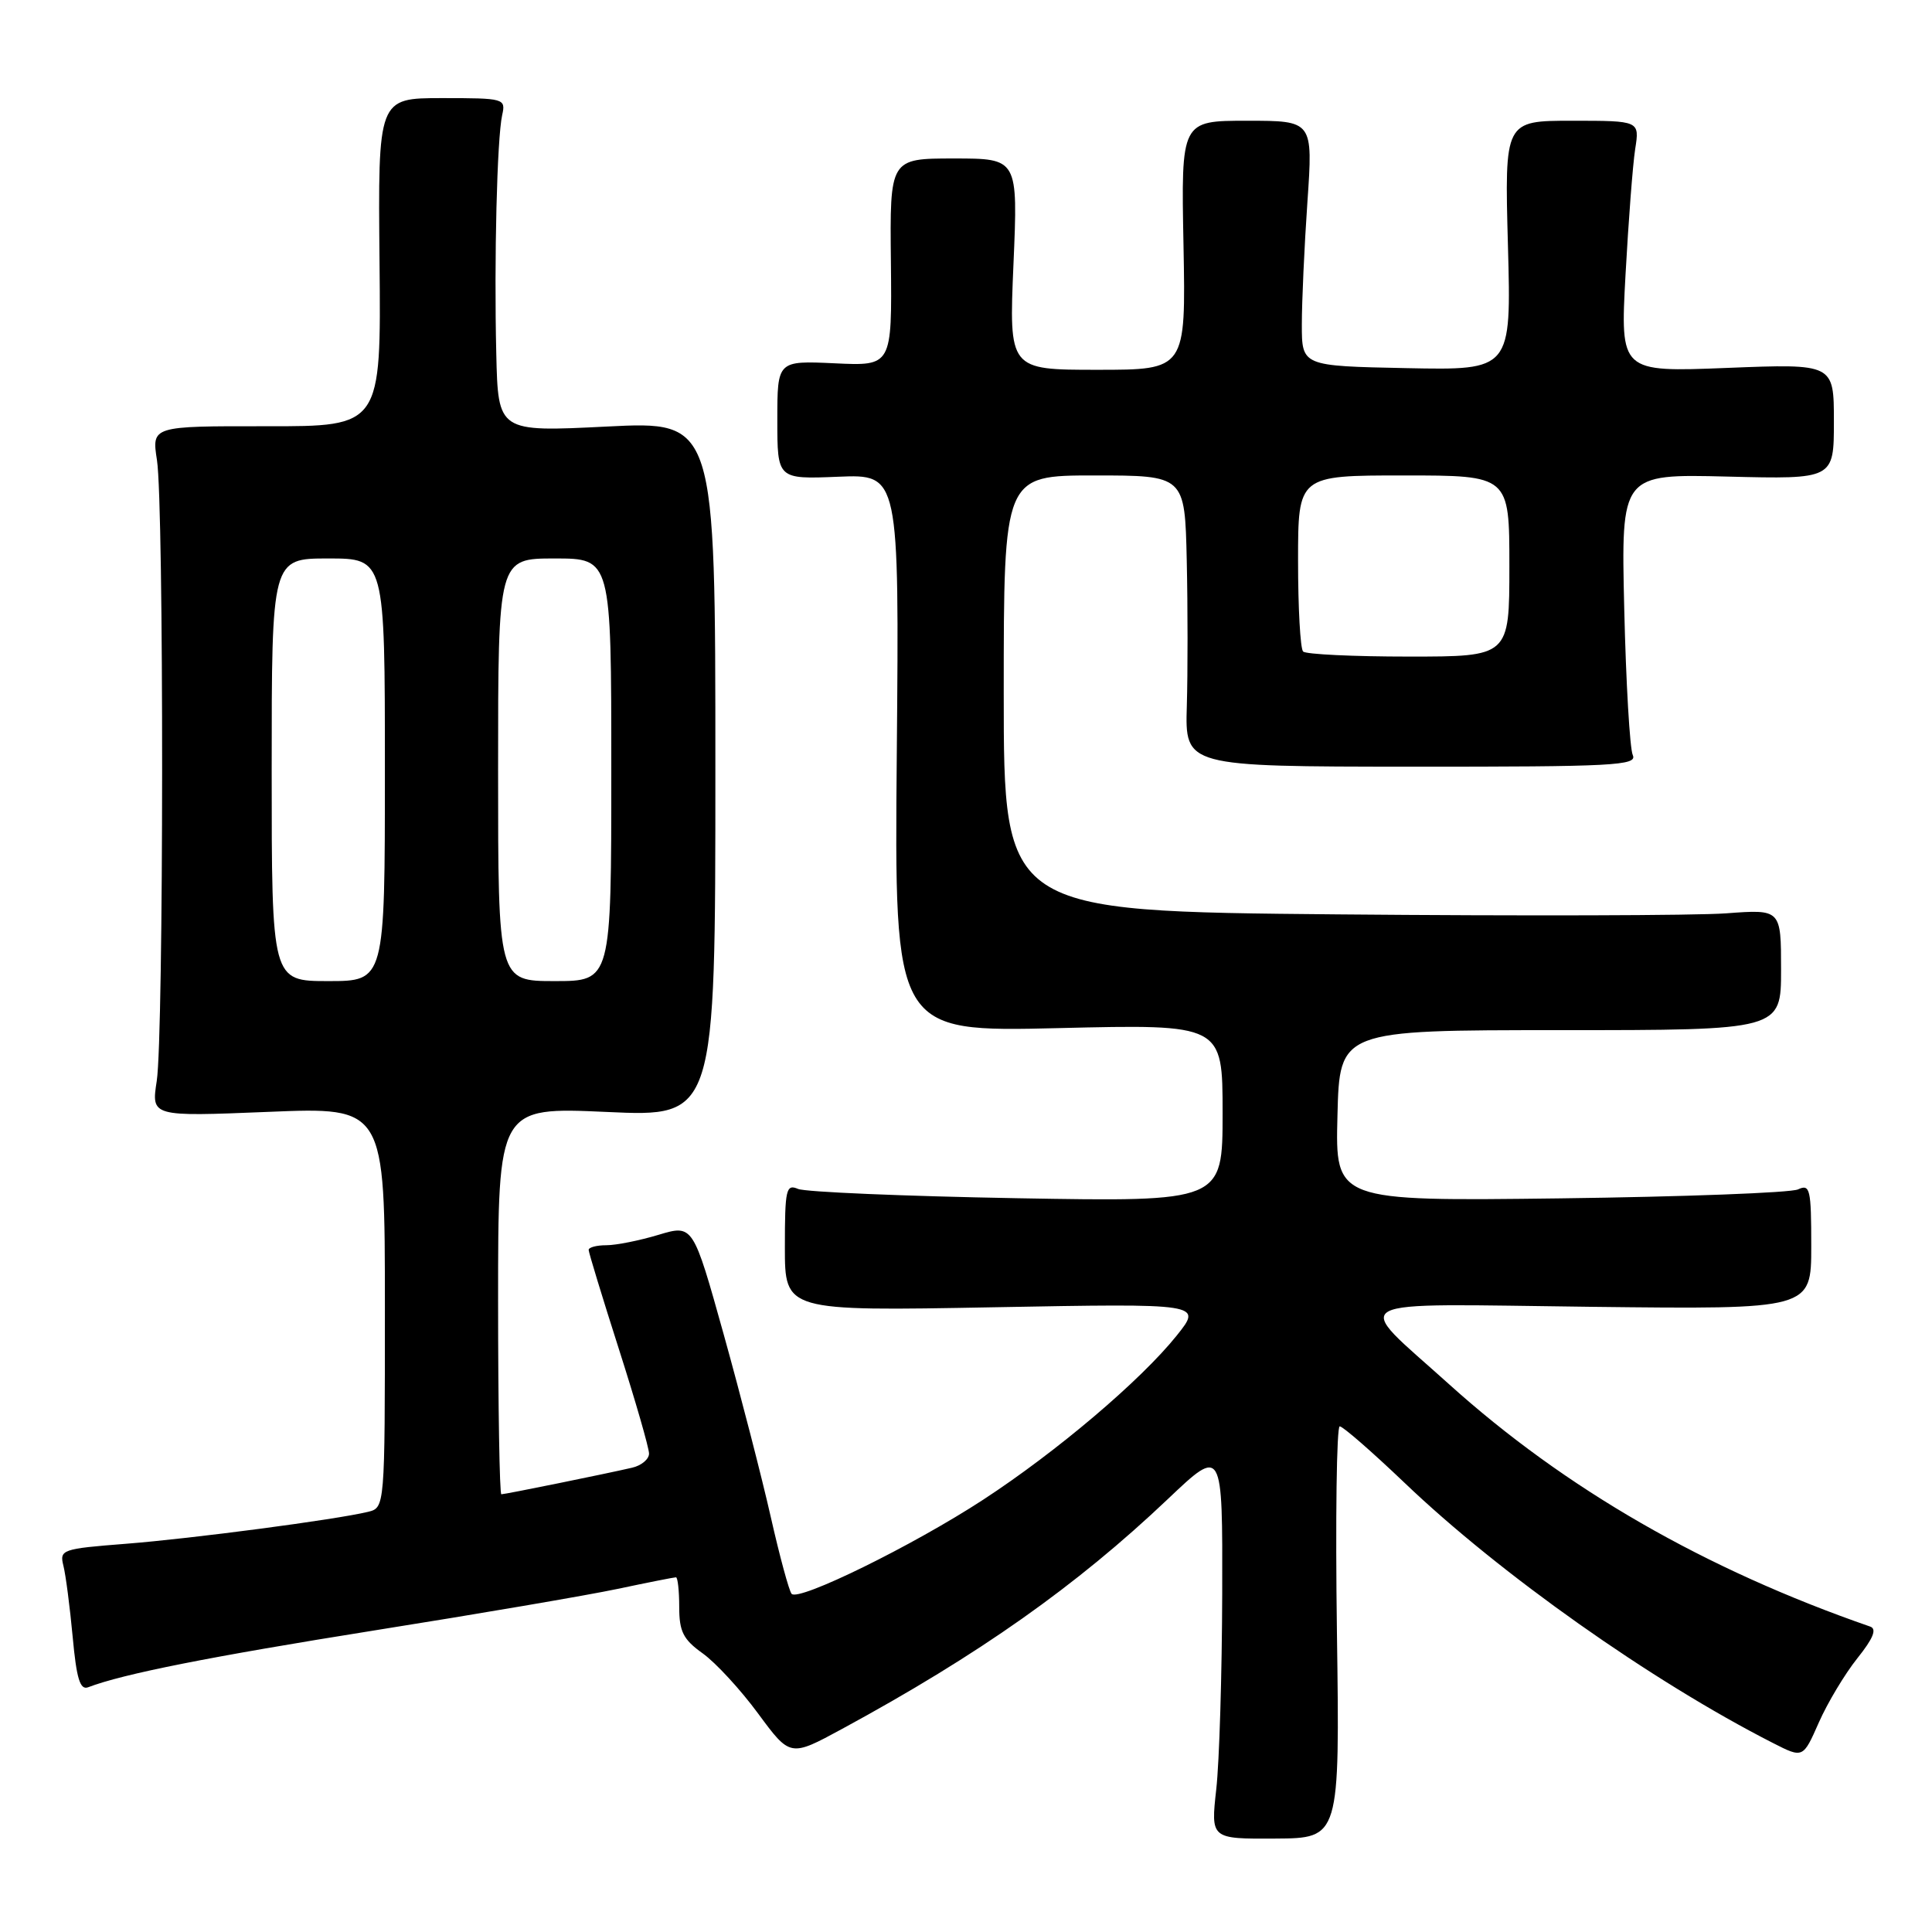 <?xml version="1.0" encoding="UTF-8" standalone="no"?>
<!DOCTYPE svg PUBLIC "-//W3C//DTD SVG 1.1//EN" "http://www.w3.org/Graphics/SVG/1.1/DTD/svg11.dtd" >
<svg xmlns="http://www.w3.org/2000/svg" xmlns:xlink="http://www.w3.org/1999/xlink" version="1.1" viewBox="0 0 256 256">
 <g >
 <path fill="currentColor"
d=" M 177.15 216.28 C 176.94 201.28 177.11 189.00 177.52 189.00 C 177.94 189.00 181.80 192.37 186.11 196.48 C 198.78 208.59 218.84 222.76 234.93 230.96 C 238.91 232.99 238.91 232.99 241.00 228.25 C 242.15 225.64 244.45 221.81 246.10 219.74 C 248.22 217.09 248.72 215.85 247.81 215.53 C 225.94 207.95 207.38 197.27 192.00 183.41 C 179.07 171.76 177.23 172.76 210.88 173.16 C 240.00 173.50 240.00 173.50 240.00 165.14 C 240.00 157.54 239.84 156.86 238.25 157.60 C 237.29 158.05 223.10 158.58 206.72 158.79 C 176.93 159.16 176.93 159.16 177.22 147.83 C 177.50 136.50 177.50 136.50 206.75 136.50 C 236.00 136.50 236.00 136.50 236.00 128.49 C 236.00 120.48 236.00 120.48 228.75 121.02 C 224.76 121.32 201.59 121.38 177.25 121.16 C 133.00 120.76 133.00 120.76 133.00 91.88 C 133.00 63.00 133.00 63.00 145.00 63.00 C 157.00 63.00 157.00 63.00 157.25 74.25 C 157.39 80.44 157.39 89.12 157.26 93.53 C 157.02 101.57 157.02 101.57 187.04 101.59 C 213.83 101.60 216.99 101.44 216.35 100.05 C 215.96 99.20 215.45 90.47 215.22 80.65 C 214.80 62.80 214.80 62.80 228.90 63.15 C 243.00 63.50 243.00 63.50 243.00 55.84 C 243.00 48.19 243.00 48.19 228.85 48.75 C 214.69 49.31 214.69 49.31 215.39 36.40 C 215.78 29.31 216.35 21.81 216.67 19.75 C 217.26 16.00 217.26 16.00 208.31 16.00 C 199.36 16.00 199.36 16.00 199.81 32.53 C 200.26 49.06 200.26 49.06 186.38 48.78 C 172.50 48.50 172.50 48.50 172.50 43.00 C 172.50 39.98 172.83 32.66 173.24 26.75 C 173.98 16.00 173.98 16.00 165.24 16.00 C 156.50 16.00 156.50 16.00 156.82 32.50 C 157.13 49.00 157.13 49.00 145.41 49.00 C 133.69 49.00 133.69 49.00 134.29 35.00 C 134.89 21.00 134.89 21.00 126.40 21.00 C 117.90 21.00 117.90 21.00 118.05 34.75 C 118.19 48.50 118.19 48.50 110.60 48.14 C 103.00 47.79 103.00 47.79 103.00 55.64 C 103.00 63.50 103.00 63.50 111.07 63.17 C 119.15 62.84 119.15 62.84 118.83 99.79 C 118.50 136.75 118.50 136.75 140.25 136.23 C 162.00 135.71 162.00 135.71 162.00 147.48 C 162.00 159.25 162.00 159.25 134.75 158.77 C 119.76 158.50 106.71 157.95 105.75 157.54 C 104.16 156.86 104.00 157.57 104.00 165.26 C 104.00 173.73 104.00 173.73 131.67 173.22 C 159.33 172.71 159.33 172.71 155.92 176.97 C 151.15 182.92 140.02 192.36 130.26 198.73 C 120.96 204.80 105.81 212.24 104.89 211.19 C 104.56 210.81 103.31 206.22 102.13 201.00 C 100.95 195.78 98.15 184.92 95.91 176.87 C 91.83 162.25 91.83 162.25 87.26 163.62 C 84.74 164.38 81.63 165.00 80.34 165.00 C 79.05 165.00 78.00 165.28 78.00 165.62 C 78.00 165.95 79.80 171.86 82.00 178.74 C 84.20 185.62 86.00 191.86 86.00 192.61 C 86.00 193.35 84.99 194.20 83.75 194.48 C 80.31 195.28 66.93 198.00 66.43 198.00 C 66.20 198.00 66.00 186.46 66.00 172.34 C 66.00 146.69 66.00 146.69 80.40 147.34 C 94.79 148.00 94.79 148.00 94.79 101.90 C 94.79 55.80 94.79 55.80 80.40 56.52 C 66.00 57.24 66.00 57.24 65.76 46.87 C 65.46 34.37 65.86 18.35 66.54 15.25 C 67.03 13.05 66.83 13.00 58.56 13.00 C 50.08 13.00 50.08 13.00 50.29 34.75 C 50.50 56.50 50.50 56.50 35.30 56.48 C 20.10 56.46 20.10 56.46 20.80 60.98 C 21.73 66.97 21.70 137.18 20.77 143.23 C 20.04 147.96 20.04 147.96 35.52 147.33 C 51.00 146.69 51.00 146.69 51.00 173.24 C 51.00 199.78 51.00 199.78 48.75 200.33 C 44.50 201.36 25.49 203.87 16.67 204.56 C 8.21 205.22 7.87 205.34 8.40 207.46 C 8.71 208.68 9.26 212.92 9.63 216.89 C 10.14 222.44 10.61 223.98 11.68 223.57 C 16.30 221.80 27.79 219.52 49.67 216.03 C 63.33 213.86 77.79 211.39 81.82 210.54 C 85.84 209.69 89.33 209.00 89.57 209.00 C 89.80 209.00 90.00 210.77 90.00 212.93 C 90.00 216.19 90.53 217.24 93.11 219.08 C 94.82 220.30 98.13 223.89 100.46 227.06 C 104.71 232.82 104.71 232.82 111.60 229.08 C 129.73 219.24 142.61 210.15 154.75 198.63 C 162.00 191.75 162.00 191.75 161.95 211.12 C 161.92 221.78 161.57 233.46 161.16 237.09 C 160.43 243.67 160.43 243.67 168.98 243.62 C 177.53 243.57 177.53 243.57 177.15 216.28 Z  M 36.00 102.00 C 36.00 74.00 36.00 74.00 43.50 74.00 C 51.00 74.00 51.00 74.00 51.00 102.00 C 51.00 130.00 51.00 130.00 43.50 130.00 C 36.00 130.00 36.00 130.00 36.00 102.00 Z  M 66.00 102.00 C 66.00 74.00 66.00 74.00 73.50 74.00 C 81.00 74.00 81.00 74.00 81.00 102.00 C 81.00 130.00 81.00 130.00 73.50 130.00 C 66.00 130.00 66.00 130.00 66.00 102.00 Z  M 172.67 86.33 C 172.30 85.97 172.00 80.57 172.00 74.33 C 172.00 63.00 172.00 63.00 186.00 63.00 C 200.00 63.00 200.00 63.00 200.00 75.00 C 200.00 87.00 200.00 87.00 186.67 87.00 C 179.33 87.00 173.03 86.70 172.67 86.33 Z "/>
</g>
</svg>